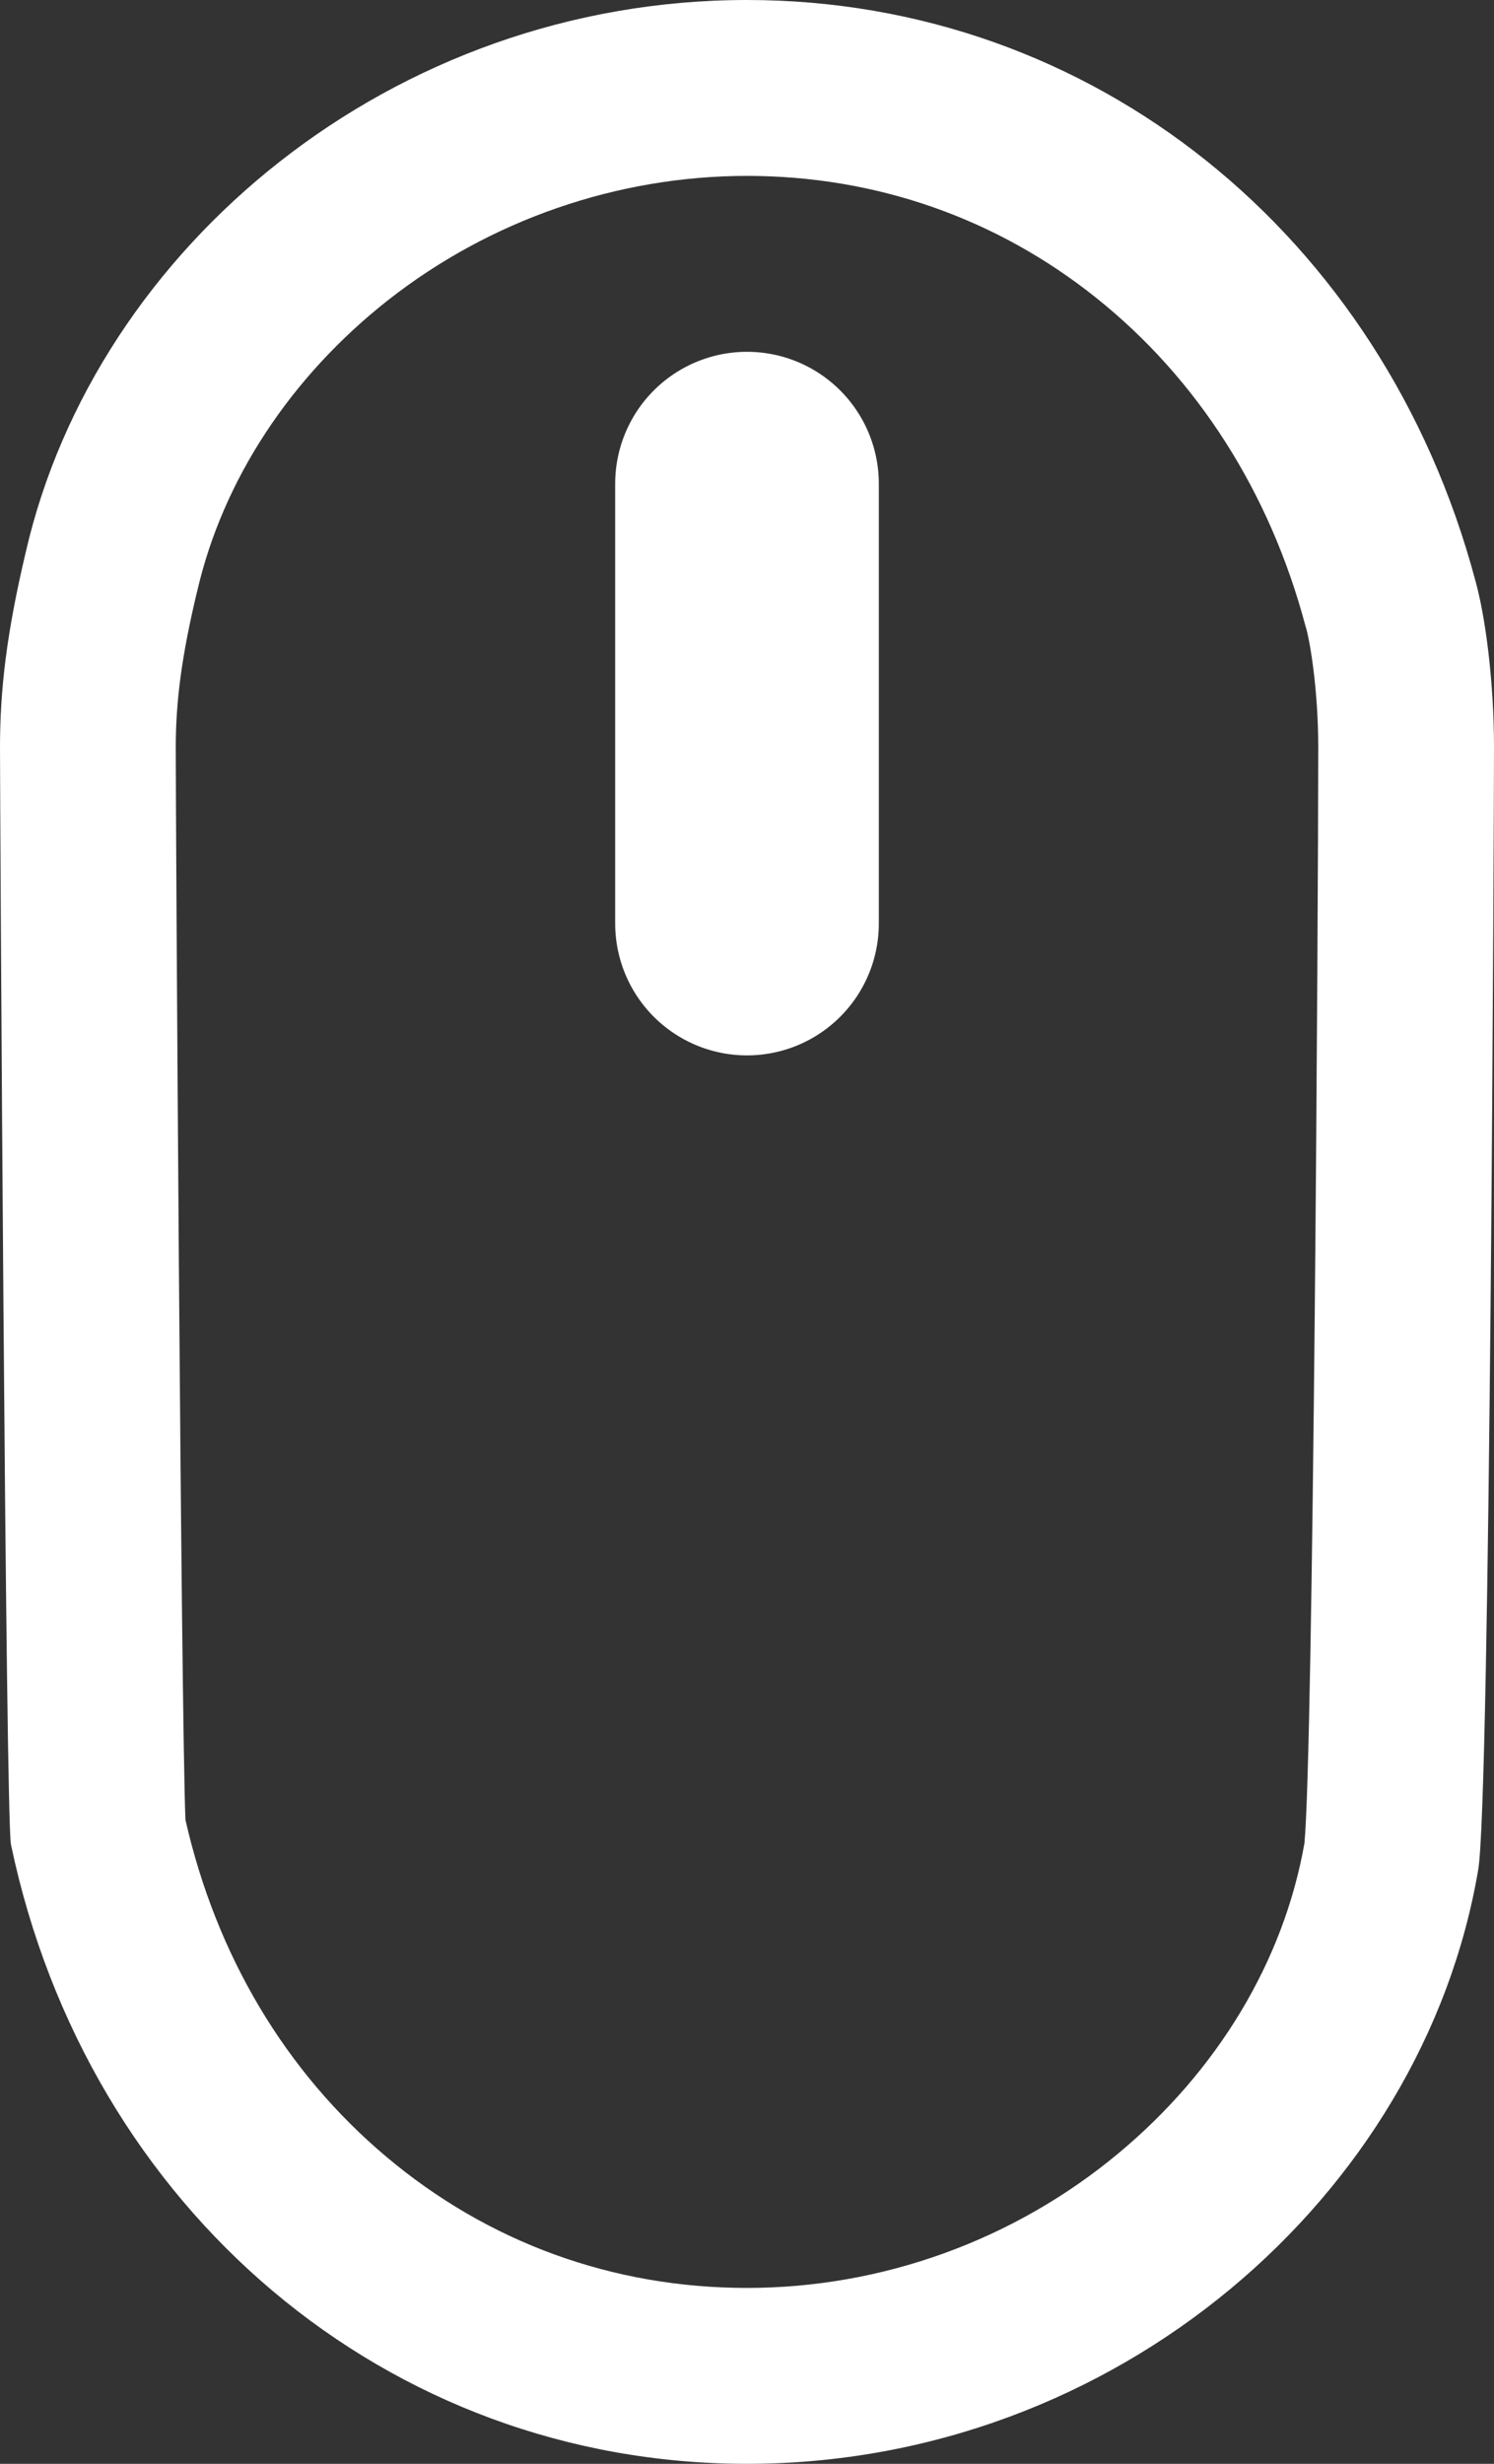 <svg id="Icon-mause" xmlns="http://www.w3.org/2000/svg" width="17" height="28.014" viewBox="0 0 17 28.014">
  <rect x="0" y="0" width="17" height="28.014" fill="#333333" stroke="none"/>
  <g id="Caminho_5103" data-name="Caminho 5103" fill="none">
    <path d="M8.5,0a8.592,8.592,0,0,1,8.286,6.594A7.86,7.86,0,0,1,17,8.5c0,.493-.042,11.99-.18,12.761A8.421,8.421,0,0,1,8.5,28.014a8.585,8.585,0,0,1-8.375-7.04C.063,20.71,0,9.106,0,8.5A9.125,9.125,0,0,1,.293,6.278,8.416,8.416,0,0,1,8.5,0Z" stroke="none"/>
    <path d="M 8.5 2 C 7.028 2 5.578 2.501 4.418 3.411 C 3.306 4.284 2.533 5.461 2.243 6.726 L 2.241 6.733 L 2.239 6.74 C 2.069 7.455 2 7.965 2 8.5 C 2 9.36 2.059 19.361 2.11 20.691 C 2.461 22.235 3.249 23.557 4.394 24.521 C 5.554 25.498 6.974 26.014 8.5 26.014 C 10.037 26.014 11.537 25.472 12.722 24.487 C 13.855 23.547 14.608 22.295 14.843 20.958 C 14.945 19.874 15 10.276 15 8.5 C 15 7.841 14.907 7.3 14.862 7.141 L 14.857 7.126 L 14.853 7.111 C 14.448 5.594 13.625 4.306 12.474 3.387 C 11.339 2.48 9.964 2 8.5 2 M 8.5 1.9073486328125e-06 C 12.429 1.9073486328125e-06 15.736 2.666 16.786 6.594 C 16.899 6.993 17 7.735 17 8.5 C 17 8.993 16.958 20.49 16.82 21.261 C 16.191 24.965 12.702 28.014 8.5 28.014 C 4.411 28.014 0.997 25.127 0.125 20.974 C 0.063 20.71 0 9.106 0 8.5 C 0 7.838 0.076 7.194 0.293 6.278 C 1.091 2.808 4.467 1.9073486328125e-06 8.5 1.9073486328125e-06 Z" stroke="none" fill="#fff"/>
  </g>
  <line id="Linha_1" data-name="Linha 1" y2="5" transform="translate(8.5 5.5)" fill="none" stroke="#fff" stroke-linecap="round" stroke-width="3"/>
</svg>
